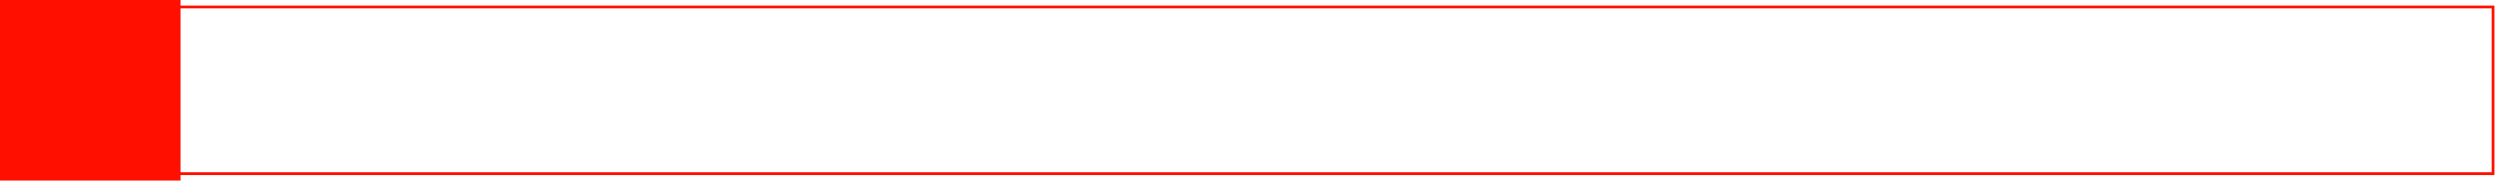 <?xml version="1.0" encoding="UTF-8" standalone="no"?>
<!-- Created with Inkscape (http://www.inkscape.org/) -->

<svg
   xmlns:dc="http://purl.org/dc/elements/1.1/"
   xmlns:cc="http://creativecommons.org/ns#"
   xmlns:rdf="http://www.w3.org/1999/02/22-rdf-syntax-ns#"
   xmlns:svg="http://www.w3.org/2000/svg"
   xmlns="http://www.w3.org/2000/svg"
   xmlns:sodipodi="http://sodipodi.sourceforge.net/DTD/sodipodi-0.dtd"
   xmlns:inkscape="http://www.inkscape.org/namespaces/inkscape"
   width="900"
   height="65"
   id="svg3931"
   version="1.1"
   inkscape:version="0.48.4 r9939"
   sodipodi:docname="HUD.svg"
   inkscape:export-filename="C:\Users\Notandi\Dropbox\Processing\Continents5_Syslur\data\HUD.png"
   inkscape:export-xdpi="90"
   inkscape:export-ydpi="90">
  <defs
     id="defs3933" />
  <sodipodi:namedview
     id="base"
     pagecolor="#ffffff"
     bordercolor="#666666"
     borderopacity="1.0"
     inkscape:pageopacity="0.0"
     inkscape:pageshadow="2"
     inkscape:zoom="1.4"
     inkscape:cx="396.14676"
     inkscape:cy="60.532368"
     inkscape:document-units="px"
     inkscape:current-layer="layer1"
     showgrid="false"
     inkscape:snap-page="true"
     inkscape:window-width="1920"
     inkscape:window-height="1018"
     inkscape:window-x="-8"
     inkscape:window-y="512"
     inkscape:window-maximized="1"
     borderlayer="true" />
  <g
     inkscape:label="Layer 1"
     inkscape:groupmode="layer"
     id="layer1"
     transform="translate(0,-987.362)">
    <rect
       inkscape:export-ydpi="90"
       inkscape:export-xdpi="90"
       y="987.362"
       x="0"
       height="65"
       width="900"
       id="rect4723"
       style="fill:#ffffff;fill-opacity:1;fill-rule:nonzero;stroke:none;stroke-opacity:0;stroke-width:5;stroke-miterlimit:4;stroke-dasharray:none" />
    <path
       style="fill:none;fill-opacity:1;fill-rule:nonzero;stroke:#ff0f00;stroke-opacity:1;stroke-width:2;stroke-miterlimit:4;stroke-dasharray:none"
       d="M 2 2 L 2 63 L 898 63 L 898 2 L 2 2 z "
       id="rect4735"
       transform="translate(0,987.362)" />
    <path
       style="font-size:medium;font-style:normal;font-variant:normal;font-weight:normal;font-stretch:normal;text-indent:0;text-align:start;text-decoration:none;line-height:normal;letter-spacing:normal;word-spacing:normal;text-transform:none;direction:ltr;block-progression:tb;writing-mode:lr-tb;text-anchor:start;baseline-shift:baseline;color:#000000;fill:#ffffff;fill-opacity:1;stroke:none;stroke-width:2;marker:none;visibility:visible;display:inline;overflow:visible;enable-background:accumulate;font-family:Sans;-inkscape-font-specification:Sans"
       d="m 0,987.375 0,1 0,63 0,1 1,0 898,0 1,0 0,-1 0,-63 0,-1 -1,0 -898,0 -1,0 z m 2,2 896,0 0,61 -896,0 0,-61 z"
       id="rect3939"
       inkscape:connector-curvature="0" />
    <rect
       y="987.362"
       x="0"
       height="65"
       width="65"
       id="rect4709"
       style="fill:#ff0f00;fill-opacity:1;fill-rule:nonzero;stroke:none" />
    <path
       sodipodi:type="arc"
       style="fill:#ffffff;fill-rule:evenodd;stroke:#000000;stroke-width:1px;stroke-linecap:butt;stroke-linejoin:miter;stroke-opacity:1"
       id="path4725"
       sodipodi:cx="-87.85714"
       sodipodi:cy="-222.14285"
       sodipodi:rx="32.142857"
       sodipodi:ry="32.142857"
       d="m -55.714,-222.143 a 32.143,32.143 0 1 1 -64.286,0 32.143,32.143 0 1 1 64.286,0 z"
       transform="translate(-6.429,1017.362)" />
    <path
       sodipodi:type="arc"
       style="fill:#ff0f00;fill-rule:evenodd;stroke:#000000;stroke-width:1px;stroke-linecap:butt;stroke-linejoin:miter;stroke-opacity:1;fill-opacity:1"
       id="path4727"
       sodipodi:cx="-107.85714"
       sodipodi:cy="-141.42857"
       sodipodi:rx="35.714287"
       sodipodi:ry="35.714287"
       d="m -72.143,-141.429 a 35.714,35.714 0 1 1 -71.429,0 35.714,35.714 0 1 1 71.429,0 z"
       transform="translate(0,987.362)" />
    <path
       sodipodi:type="arc"
       style="fill:#0046e3;fill-opacity:1;fill-rule:evenodd;stroke:#000000;stroke-width:1px;stroke-linecap:butt;stroke-linejoin:miter;stroke-opacity:1"
       id="path4729"
       sodipodi:cx="-124.28571"
       sodipodi:cy="-36.42857"
       sodipodi:rx="41.42857"
       sodipodi:ry="41.42857"
       d="m -82.857,-36.429 a 41.429,41.429 0 1 1 -82.857,0 41.429,41.429 0 1 1 82.857,0 z"
       transform="translate(75.714,846.648)" />
  </g>
</svg>
